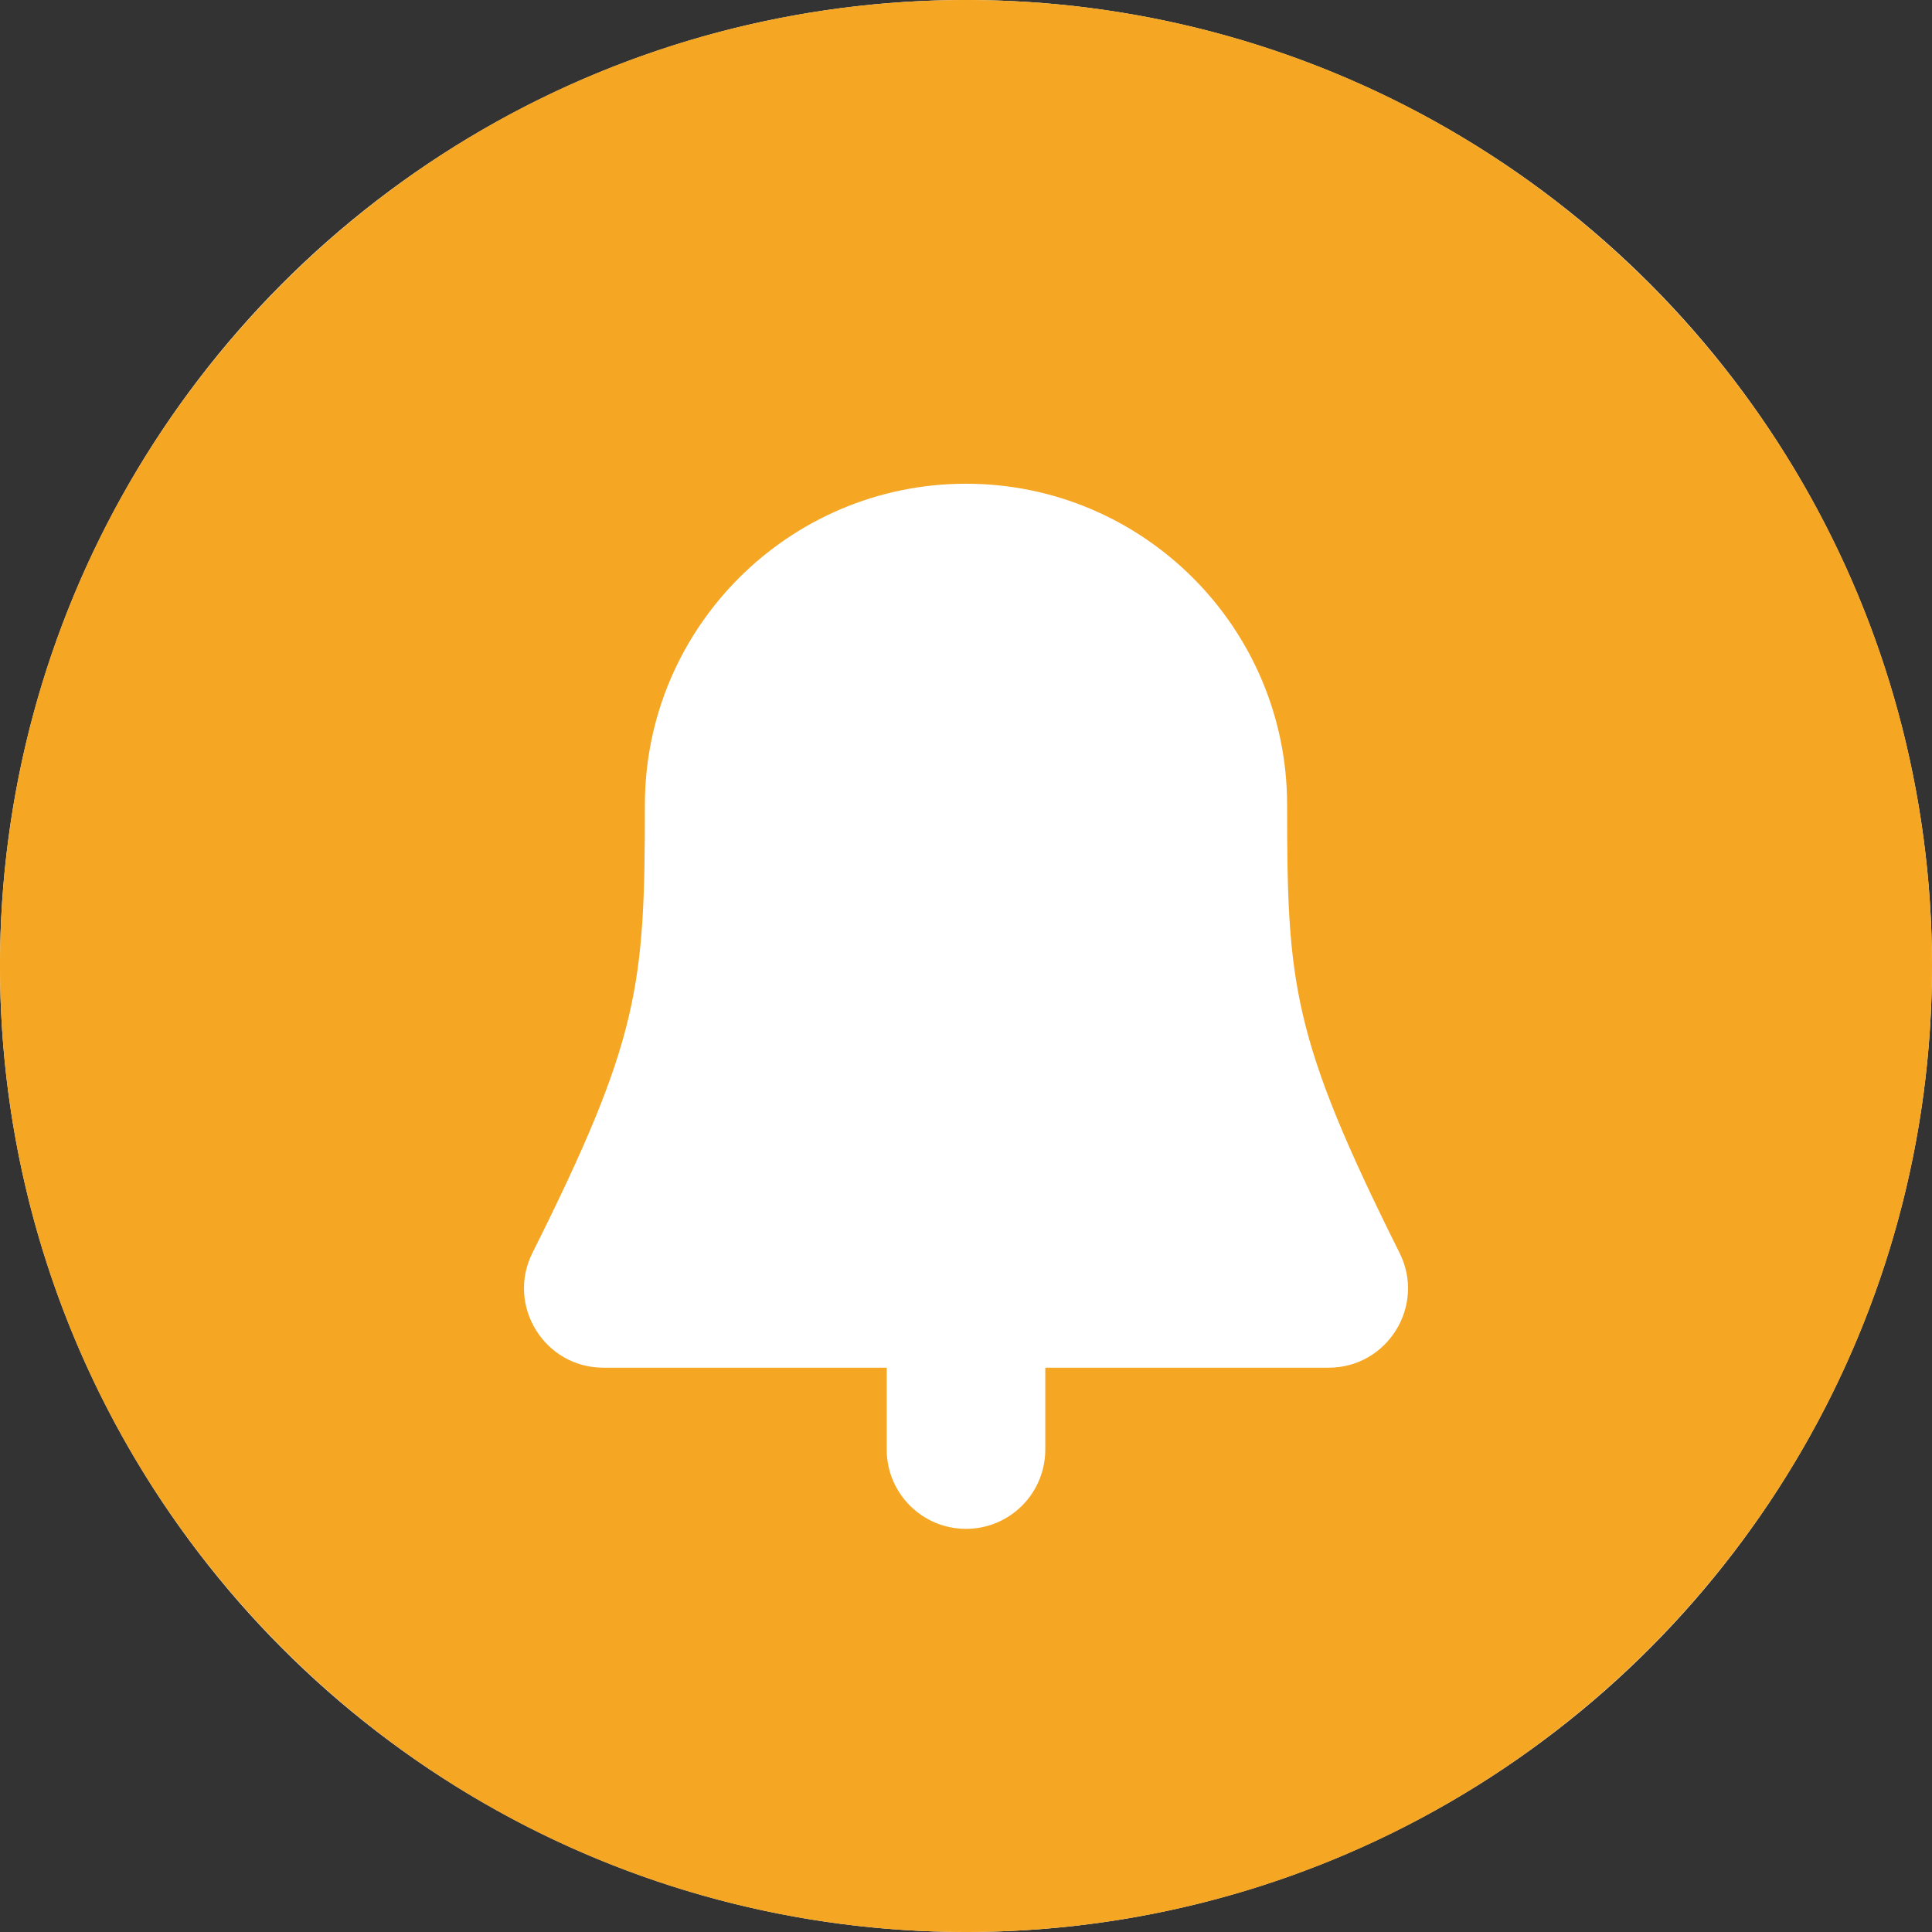<svg xmlns="http://www.w3.org/2000/svg" width="24" height="24" viewBox="0 0 24 24">
    <rect x="0" y="0" width="24" height="24" fill="#333333" stroke="none"/>
    <g fill="none" fill-rule="evenodd">
        <g>
            <g transform="translate(-216 -603) translate(216 603)">
                <circle cx="12" cy="12" r="12" fill="#FFF"/>
                <g fill="#F5A623" fill-rule="nonzero">
                    <path d="M20.483 3.517c-4.688-4.689-12.277-4.69-16.966 0-4.689 4.688-4.69 12.277 0 16.966 4.688 4.689 12.277 4.69 16.966 0 4.689-4.688 4.69-12.277 0-16.966zM16.505 16.99h-3.52v1.016c0 .545-.44.986-.985.986-.544 0-.985-.441-.985-.986V16.99h-3.52c-.732 0-1.208-.773-.881-1.426 1.33-2.66 1.397-3.317 1.397-5.566 0-2.2 1.79-3.989 3.989-3.989 2.2 0 3.989 1.79 3.989 3.989 0 2.22.058 2.886 1.397 5.566.328.655-.15 1.426-.881 1.426z"/>
                </g>
            </g>
        </g>
    </g>
</svg>
